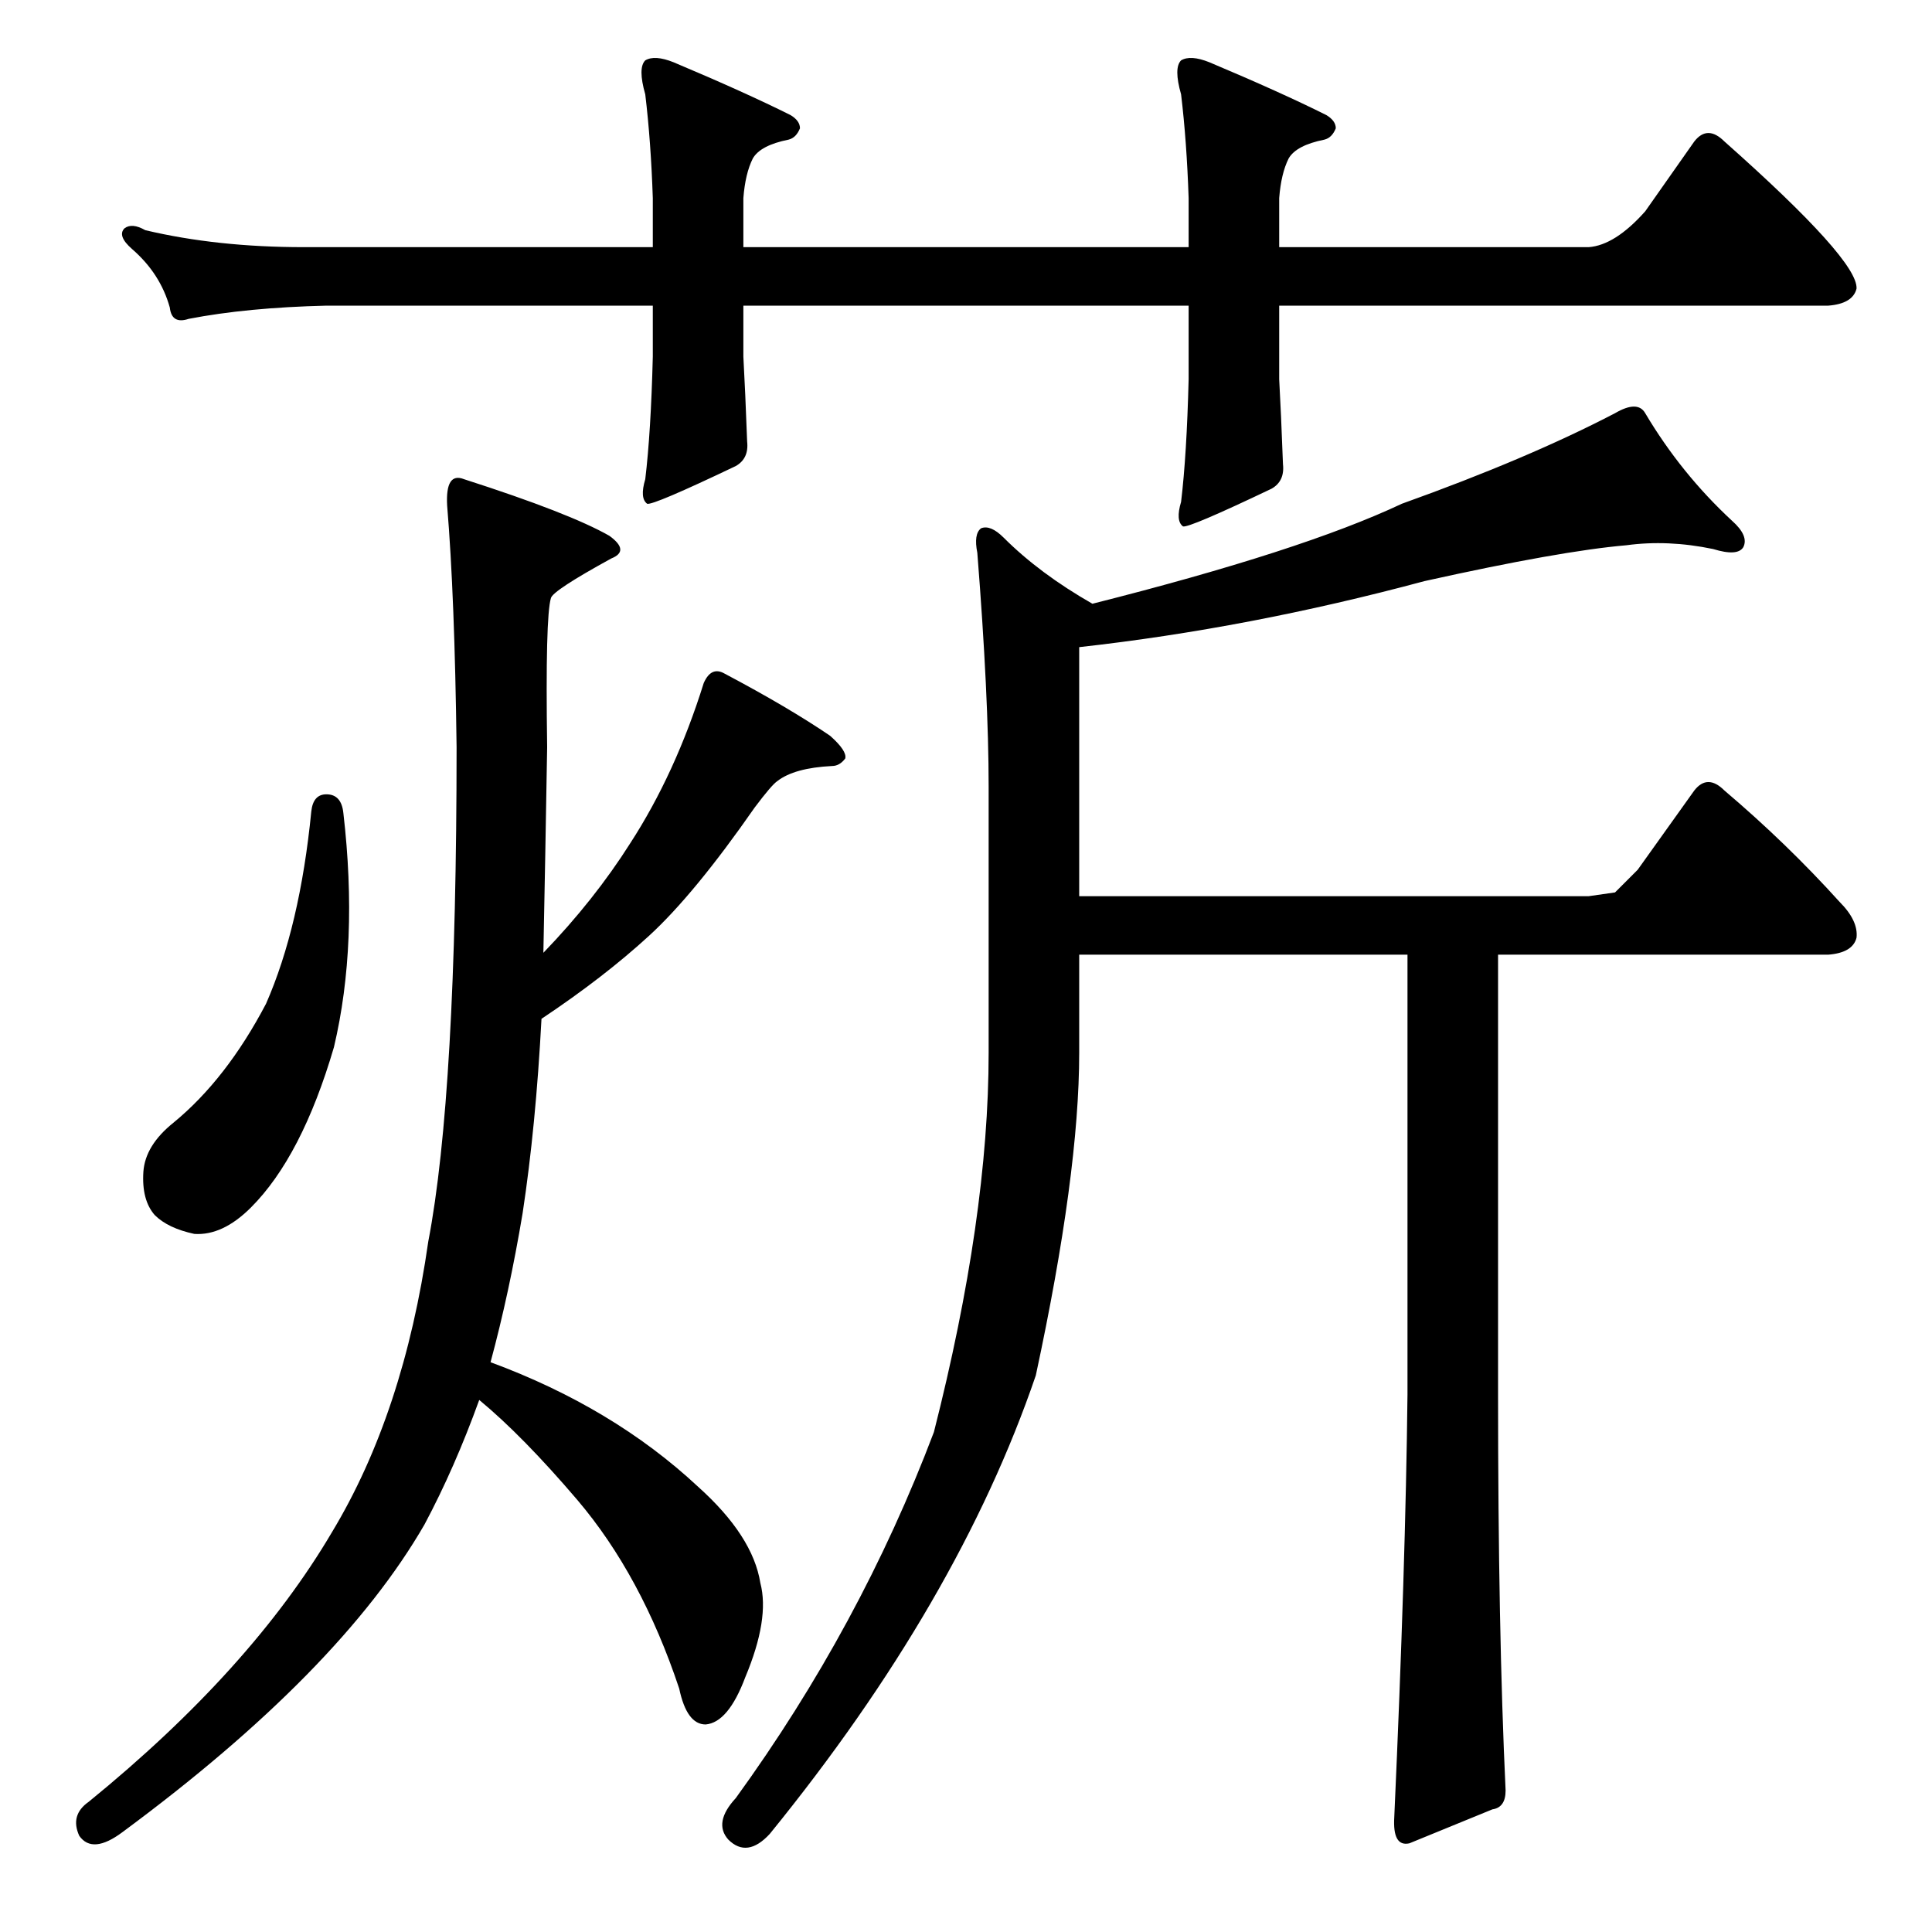<?xml version="1.0" standalone="no"?>
<!DOCTYPE svg PUBLIC "-//W3C//DTD SVG 1.1//EN" "http://www.w3.org/Graphics/SVG/1.1/DTD/svg11.dtd" >
<svg xmlns="http://www.w3.org/2000/svg" xmlns:xlink="http://www.w3.org/1999/xlink" version="1.1" viewBox="0 -205 1024 1024">
  <g transform="matrix(1 0 0 -1 0 819)">
   <path fill="currentColor"
d="M173 603q8 0 9 -10q8 -69 -5 -124q-17 -58 -44 -85q-15 -15 -30 -14q-14 3 -21 10q-7 8 -6 23q1 14 16 26q28 23 49 63q18 41 24 102q1 9 8 9zM678 823q1 -18 2 -45q1 -9 -6 -13q-44 -21 -47 -20q-4 3 -1 13q3 25 4 65v39h-236v-27q1 -18 2 -45q1 -9 -6 -13
q-44 -21 -47 -20q-4 3 -1 13q3 25 4 65v27h-173q-42 -1 -73 -7q-9 -3 -10 6q-5 18 -20 31q-8 7 -4 11q4 3 11 -1q38 -9 84 -9h185v26q-1 30 -4 55q-4 14 0 18q5 3 15 -1q38 -16 62 -28q5 -3 5 -7q-2 -5 -6 -6q-15 -3 -19 -10q-4 -8 -5 -21v-26h236v26q-1 30 -4 55
q-4 14 0 18q5 3 15 -1q38 -16 62 -28q5 -3 5 -7q-2 -5 -6 -6q-15 -3 -19 -10q-4 -8 -5 -21v-26h164q14 1 30 19l26 37q7 9 16 0q71 -63 70 -78q-2 -8 -15 -9h-291v-39zM403 185q5 -19 -8 -50q-9 -24 -21 -25q-10 0 -14 19q-20 60 -54 100q-29 34 -52 53q-13 -36 -29 -66
q-45 -78 -160 -163q-16 -12 -23 -2q-5 11 5 18q86 70 129 143q38 63 51 154q15 78 15 262q-1 80 -5 128q-1 18 9 14q56 -18 77 -30q11 -8 1 -12q-31 -17 -32 -21q-3 -10 -2 -79q-1 -60 -2 -109q27 28 46 58q24 37 39 85q4 9 11 5q34 -18 56 -33q9 -8 8 -12q-3 -4 -7 -4
q-20 -1 -29 -8q-3 -2 -12 -14q-32 -46 -56 -68t-57 -44q-3 -57 -10 -103q-7 -42 -17 -79q65 -24 110 -66q29 -26 33 -51zM524 607q0 48 -6 124q-2 10 2 13q5 2 12 -5q19 -19 47 -35q111 28 164 53q67 24 113 48q12 7 16 0q19 -32 46 -57q9 -8 6 -14q-3 -5 -16 -1
q-24 5 -46 2q-35 -3 -107 -19q-93 -25 -183 -35v-132h270l14 2l12 12l30 42q7 9 16 0q33 -28 61 -59q10 -10 9 -19q-2 -8 -15 -9h-175v-233q0 -125 4 -210q0 -9 -7 -10l-44 -18q-9 -2 -8 14q6 133 7 224v233h-174v-52q0 -64 -23 -171q-41 -120 -141 -243q-12 -13 -22 -3
q-8 9 4 22q66 91 105 194q29 114 29 201v141z" />
  </g>

</svg>
